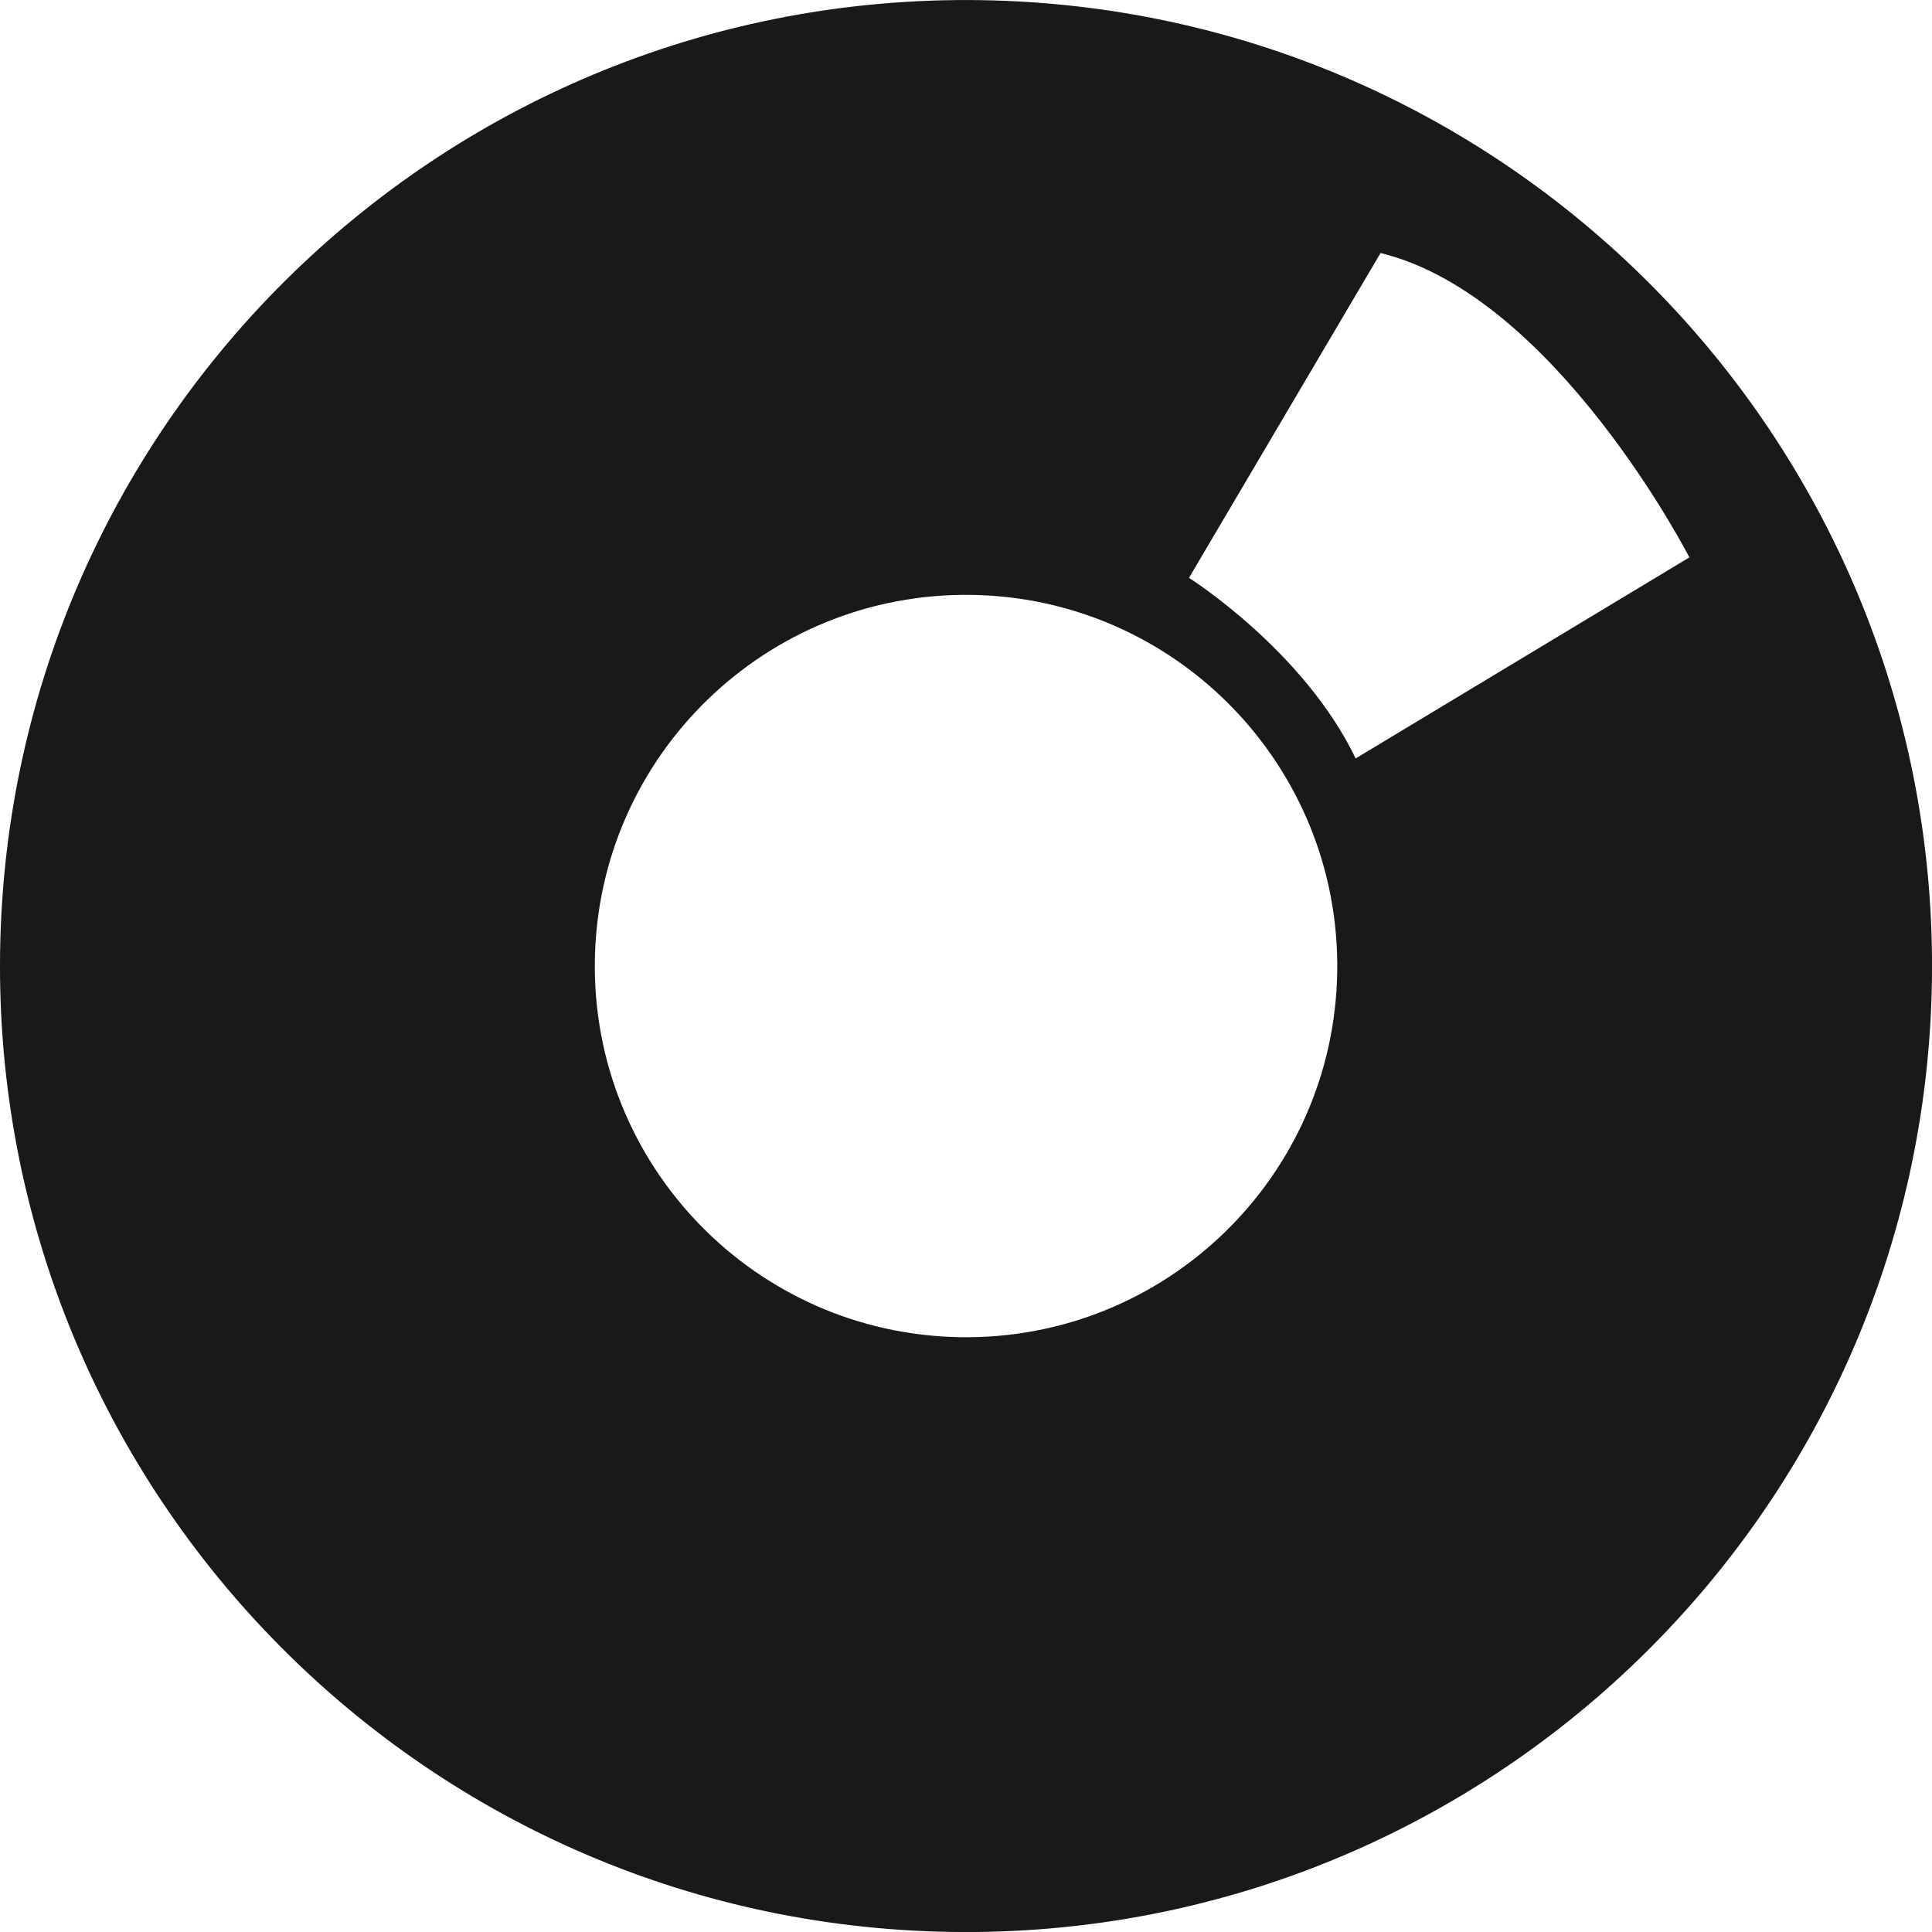<svg version="1.1" id="图层_1" x="0px" y="0px" width="50.111px" height="50.112px" viewBox="0 0 50.111 50.112" enable-background="new 0 0 50.111 50.112" xml:space="preserve" xmlns="http://www.w3.org/2000/svg" xmlns:xlink="http://www.w3.org/1999/xlink" xmlns:xml="http://www.w3.org/XML/1998/namespace">
  <path fill="#191919" d="M25.445,0.004C11.608-0.21,0.216,10.831,0.003,24.669c-0.215,13.835,10.829,25.227,24.666,25.44
	c13.835,0.213,25.226-10.829,25.44-24.664C50.323,11.607,39.279,0.219,25.445,0.004z M24.908,34.683
	c-5.316-0.082-9.562-4.459-9.479-9.774c0.082-5.316,4.46-9.561,9.777-9.479c5.316,0.084,9.559,4.462,9.478,9.776
	C34.602,30.522,30.226,34.766,24.908,34.683z M35.162,19.672c-1.347-2.807-4.323-4.684-4.323-4.684l4.969-8.425
	c4.524,1.099,8.01,7.894,8.01,7.894L35.162,19.672z" class="color c1"/>
</svg>
